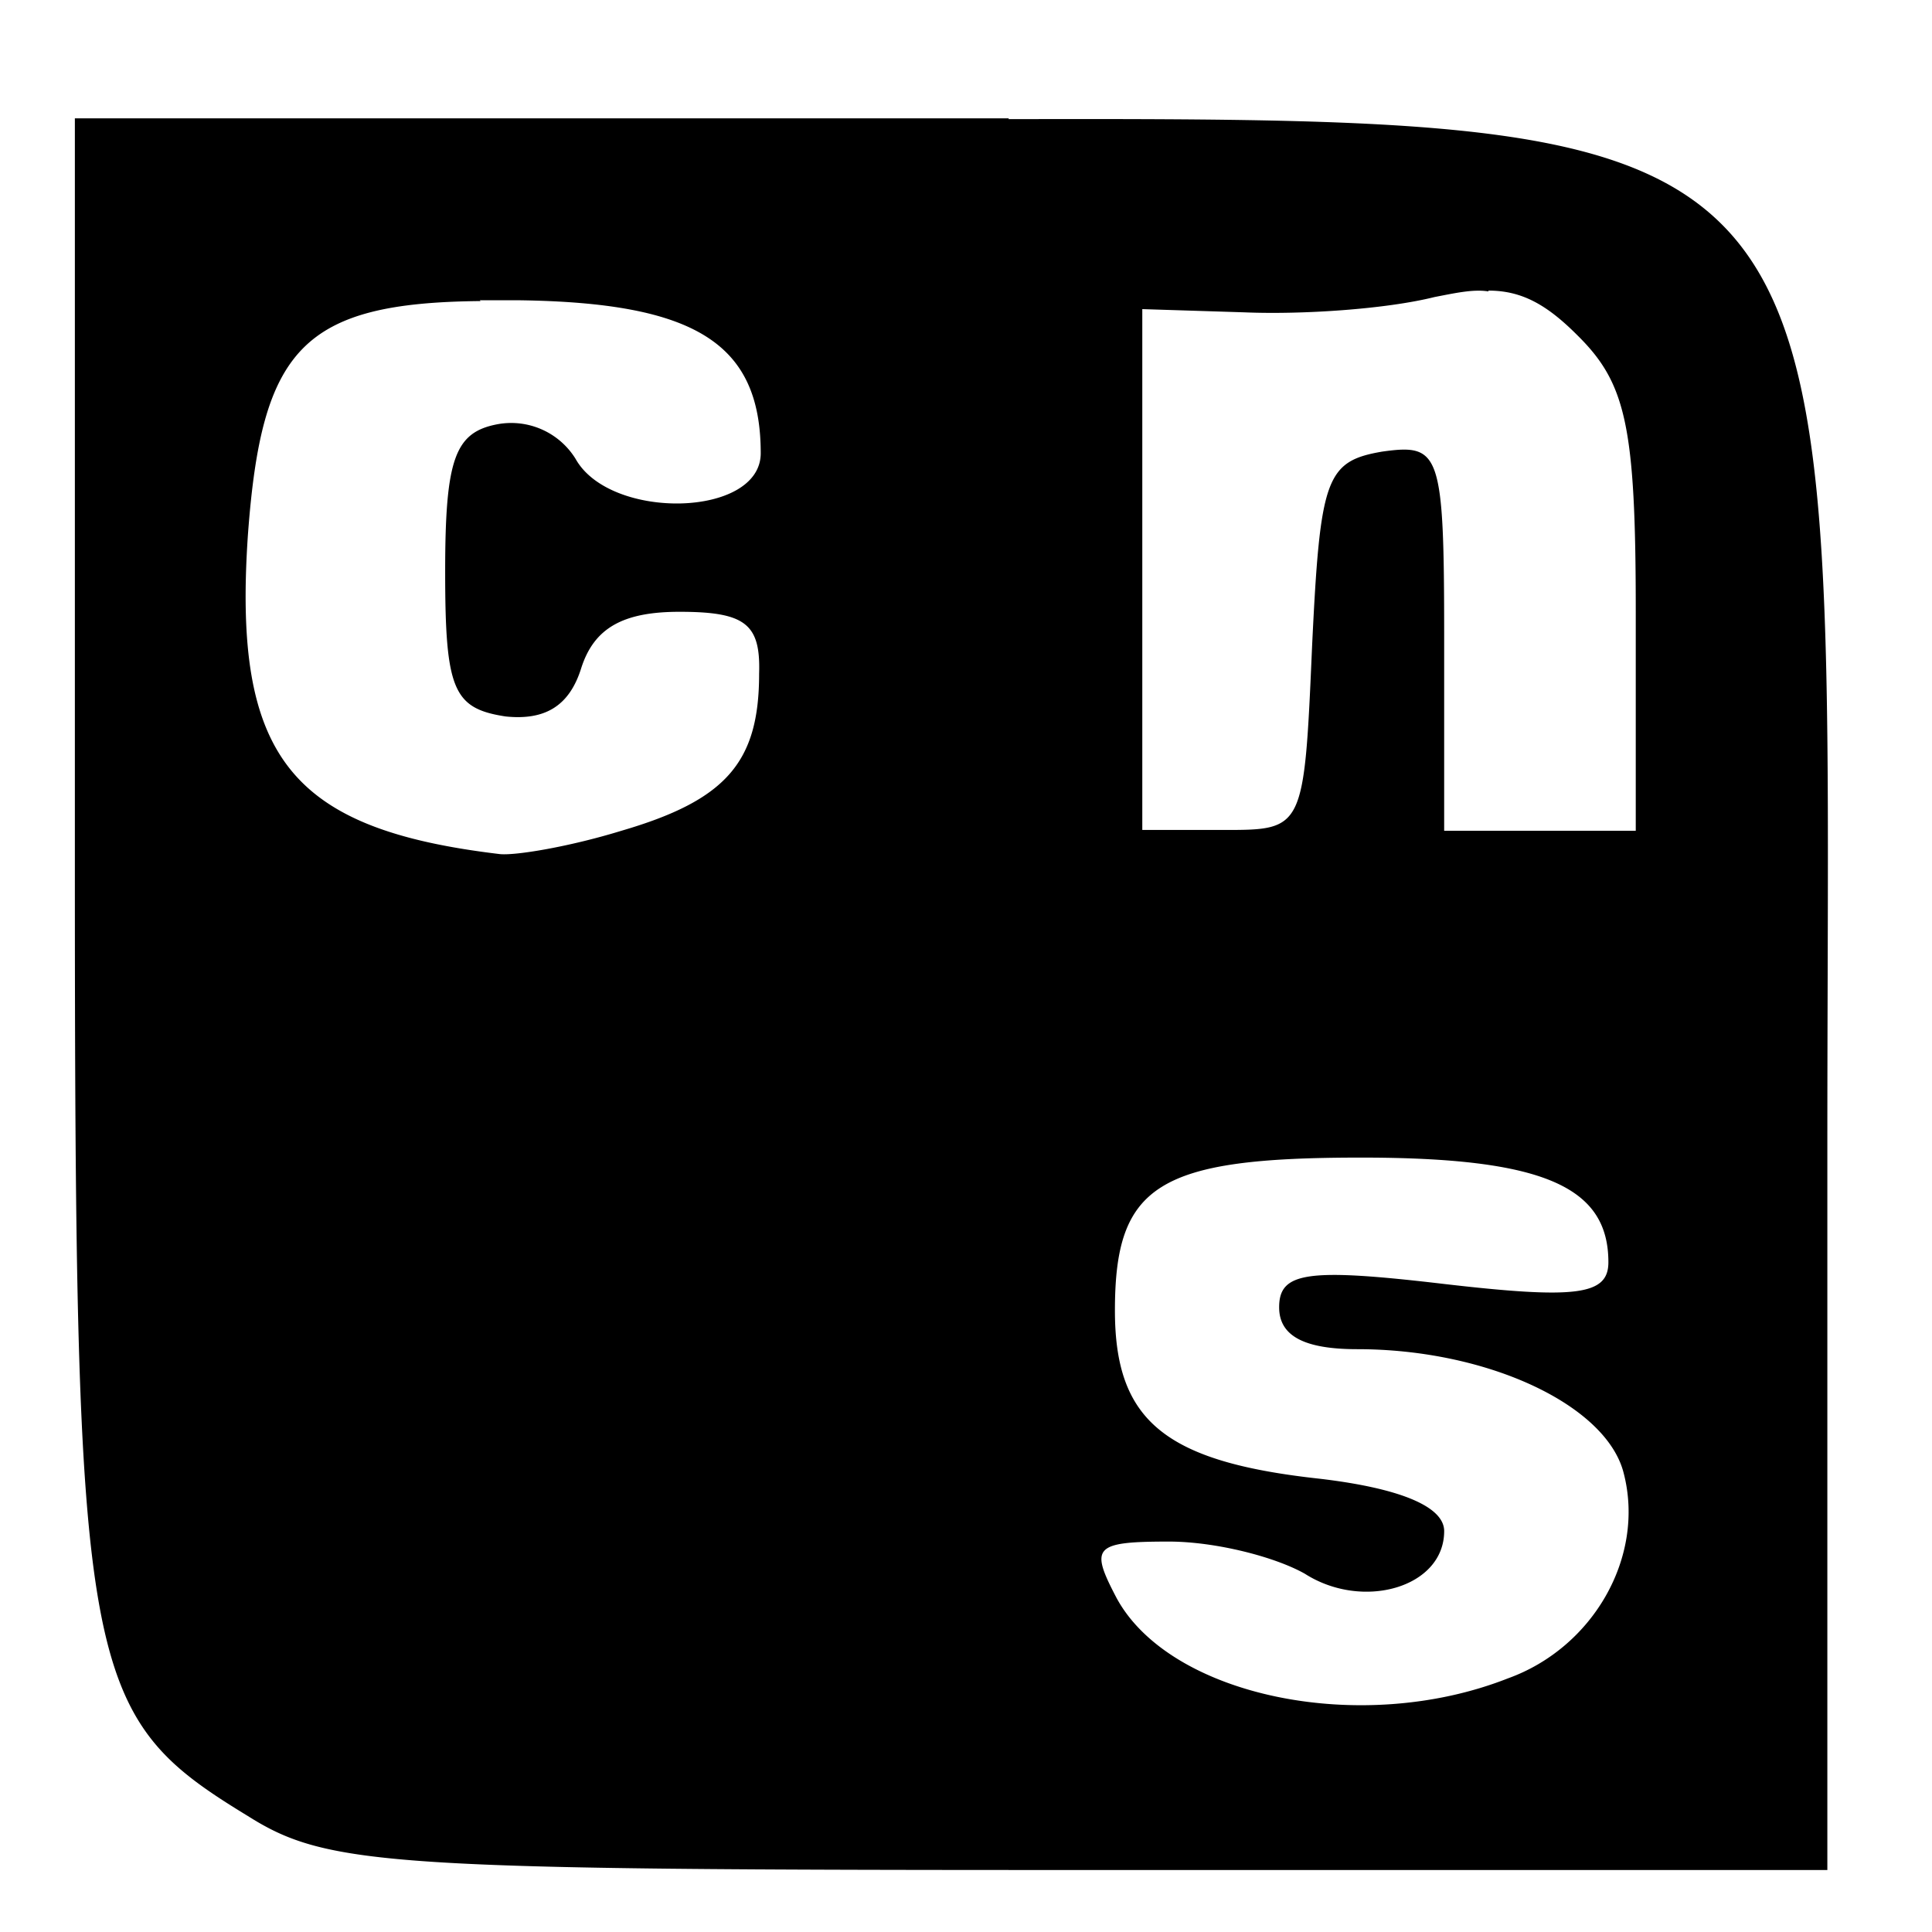 <svg xmlns="http://www.w3.org/2000/svg" viewBox="0 0 24 24"><path fill="currentColor" d="M12.53 1.47H.93v9.21c0 10.15.1 10.63 2.15 11.88 1 .63 1.78.67 10.36.67h9.26V14.2c0-12.6.63-12.74-10.17-12.72zm5.96 2.14c.41 0 .72.17 1.1.55.61.6.73 1.13.73 3.44v2.72h-2.38v-2.4c0-2.31-.05-2.41-.77-2.31-.7.12-.77.33-.87 2.4-.1 2.3-.1 2.3-1.1 2.3h-1.01V3.84l1.27.04c.72.03 1.76-.04 2.36-.19.26-.05.48-.1.67-.07zm-12.53.12h.49c2.18.03 3 .53 3 1.9 0 .8-1.87.84-2.3.07a.94.94 0 0 0-.97-.43c-.53.1-.65.43-.65 1.83 0 1.47.1 1.7.75 1.8.48.05.79-.12.94-.6.16-.5.52-.7 1.22-.7.82 0 1.01.15.99.77 0 1.1-.41 1.57-1.71 1.95-.65.2-1.32.31-1.51.29-2.6-.31-3.32-1.2-3.13-3.97.17-2.3.67-2.88 2.89-2.9zm10.95 10.65c2.26 0 3.07.36 3.07 1.3 0 .41-.4.46-2.04.27-1.7-.2-2.05-.15-2.05.29 0 .36.32.52.97.52 1.63 0 3.1.7 3.31 1.54.27 1.04-.38 2.17-1.44 2.55-1.83.72-4.2.22-4.86-1-.33-.63-.29-.7.65-.7.58 0 1.32.19 1.69.4.72.46 1.73.17 1.73-.53 0-.3-.53-.53-1.54-.65-1.93-.21-2.55-.72-2.55-2.09 0-1.56.53-1.9 3.05-1.9z"/></svg>